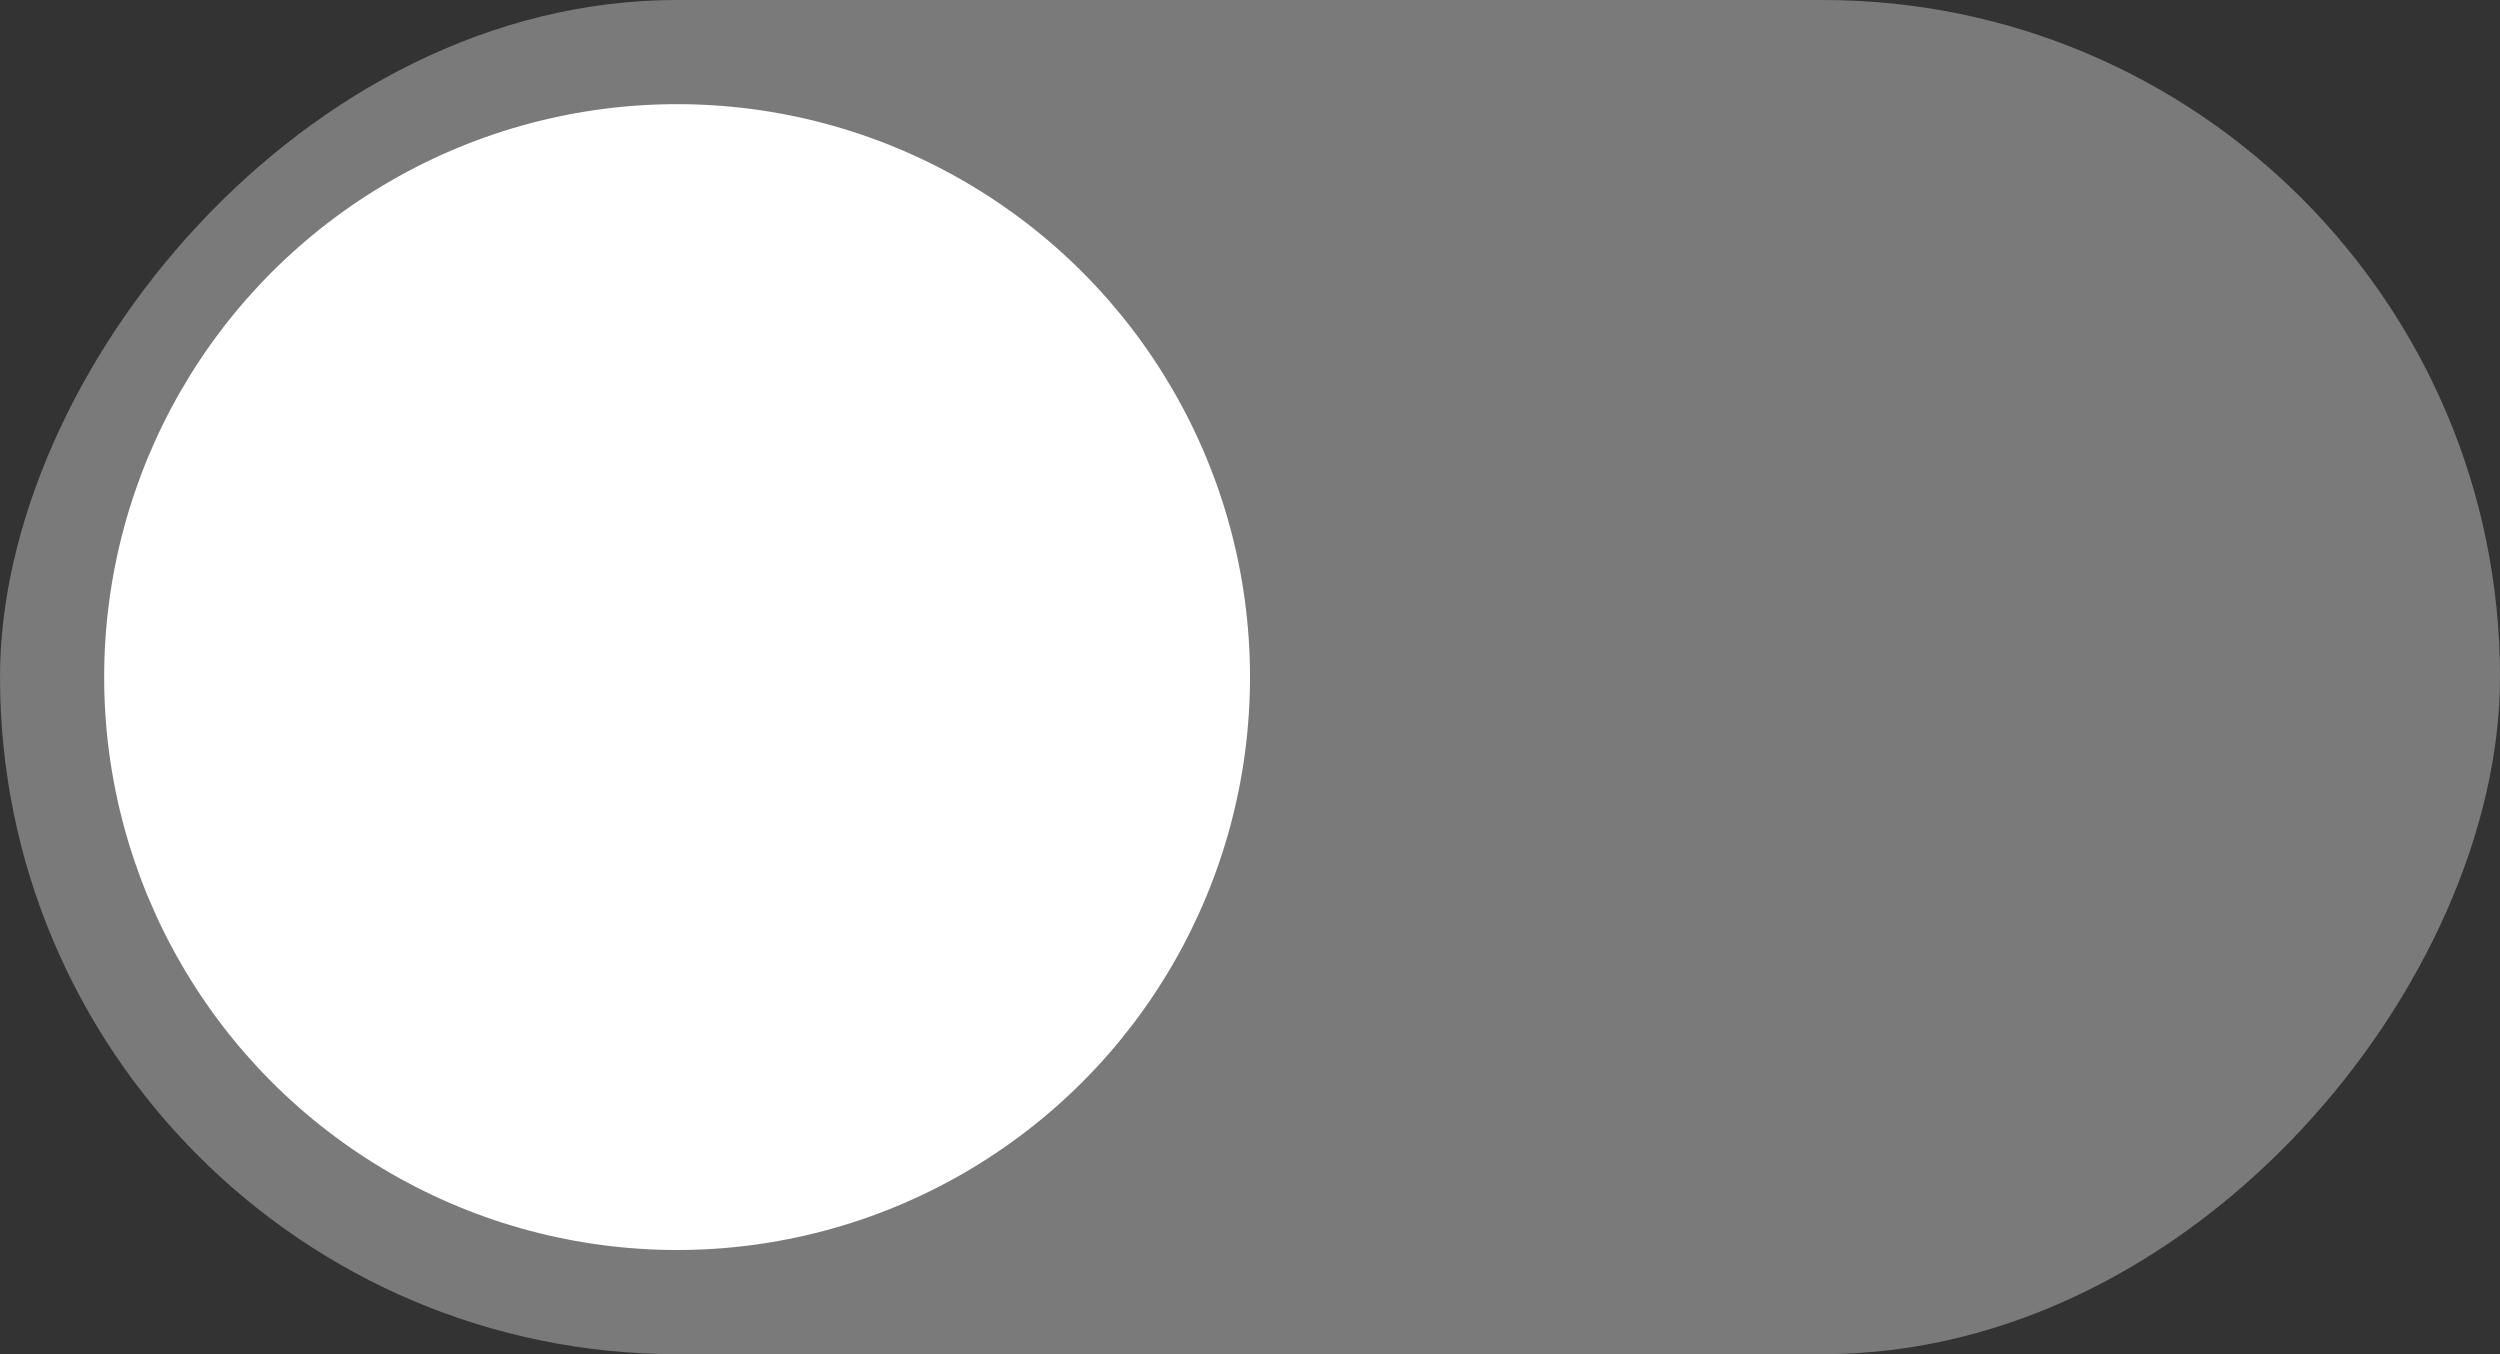 <svg width="48" height="26" xmlns="http://www.w3.org/2000/svg"><rect width="100%" height="100%" fill="#333333" stroke="none"/><rect style="fill:#7a7a7a;fill-rule:evenodd;stroke-width:2;stroke-linecap:round;stroke-linejoin:round;fill-opacity:1" width="48" height="26" x="-48" ry="13" transform="scale(-1 1)"/><circle style="fill:#fff;fill-rule:evenodd;stroke-width:2;stroke-linecap:round;stroke-linejoin:round" cx="-13" cy="13" r="11" transform="scale(-1 1)"/></svg>